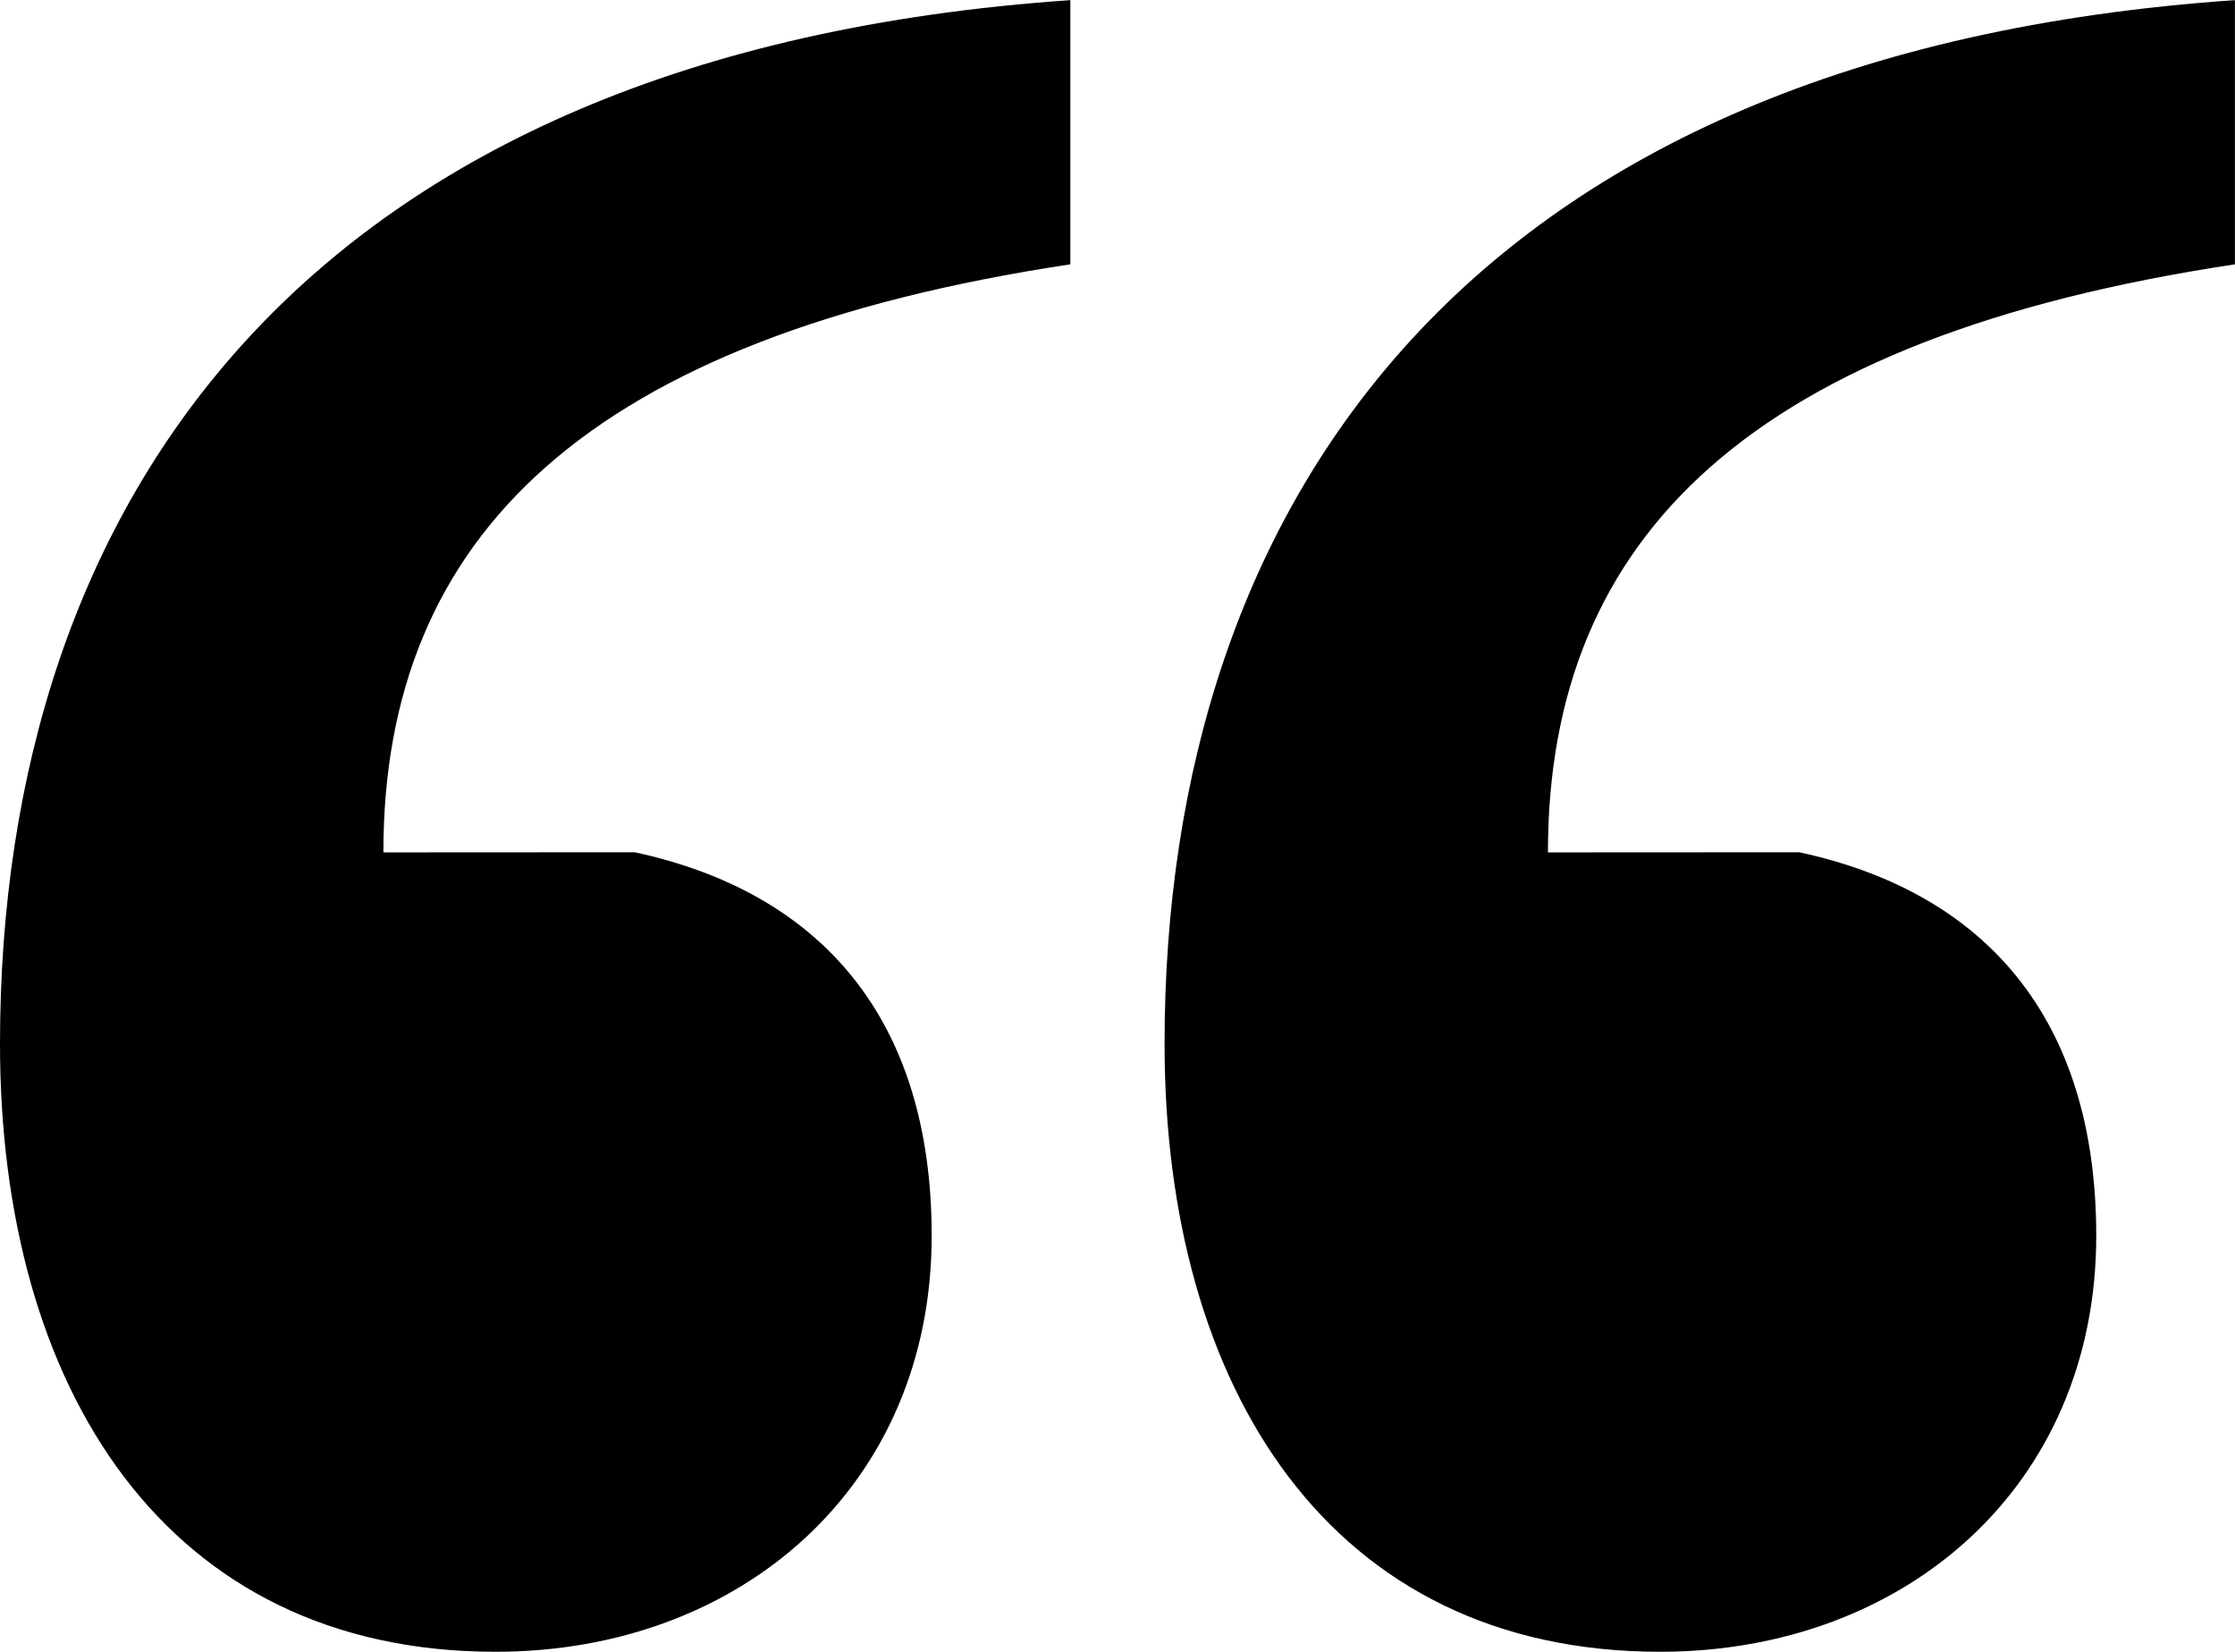 <svg xmlns="http://www.w3.org/2000/svg" width="32.553" height="24.06" viewBox="-242.715 309.831 32.553 24.06"><path d="M-233.475 322.244c2.696.58 4.33 2.405 4.33 5.587 0 3.653-2.79 6.06-6.352 6.06-4.812 0-7.218-3.85-7.218-8.855 0-7.892 4.428-14.436 15.59-15.203v3.848c-7.024 1.06-10.006 3.95-10.006 8.566l3.655-.002zm16.962 0c2.696.58 4.33 2.405 4.33 5.587 0 3.653-2.79 6.06-6.352 6.06-4.812 0-7.218-3.85-7.218-8.855 0-7.892 4.428-14.436 15.59-15.203v3.848c-7.025 1.06-10.006 3.95-10.006 8.566l3.657-.002z"/></svg>